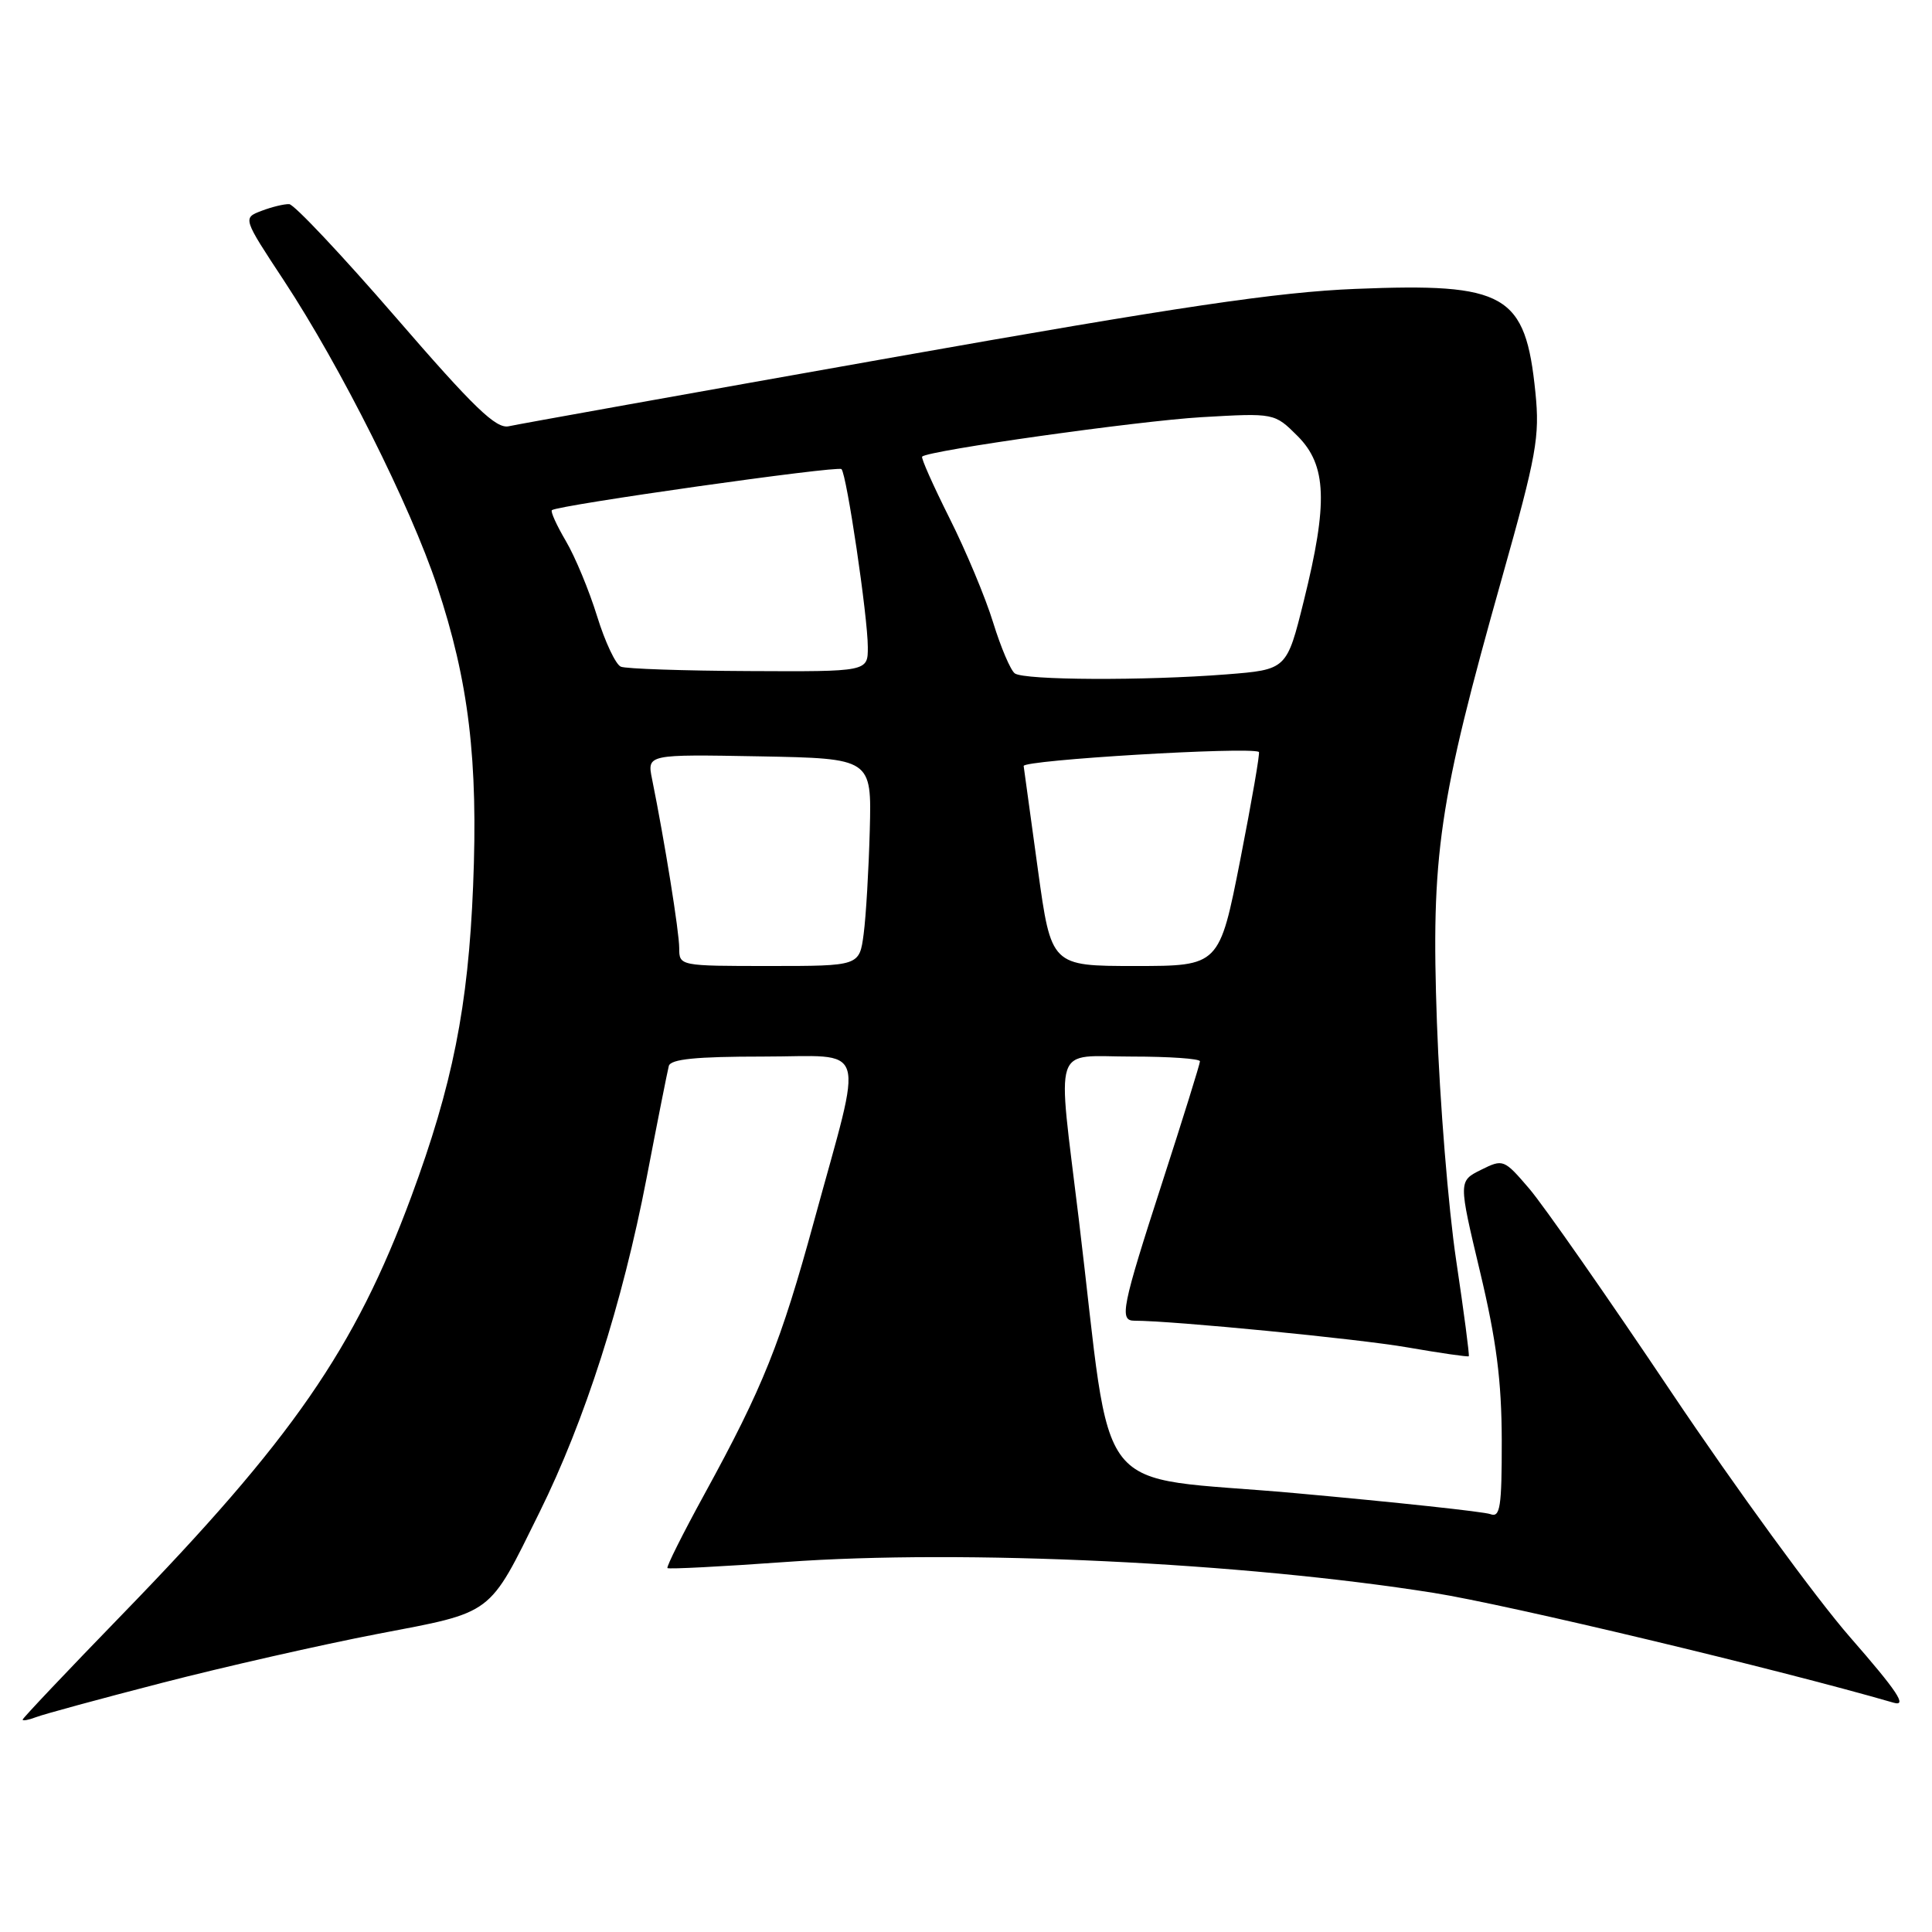 <?xml version="1.0" encoding="UTF-8" standalone="no"?>
<!DOCTYPE svg PUBLIC "-//W3C//DTD SVG 1.1//EN" "http://www.w3.org/Graphics/SVG/1.1/DTD/svg11.dtd" >
<svg xmlns="http://www.w3.org/2000/svg" xmlns:xlink="http://www.w3.org/1999/xlink" version="1.1" viewBox="0 0 256 256">
 <g >
 <path fill="currentColor"
d=" M 21.50 222.98 C 29.75 220.85 42.58 217.94 50.00 216.51 C 65.53 213.54 64.67 214.19 71.49 200.38 C 77.51 188.21 82.47 172.70 85.67 156.13 C 87.11 148.63 88.44 141.94 88.62 141.25 C 88.85 140.34 92.20 140.00 101.08 140.00 C 115.23 140.00 114.48 137.59 107.88 161.75 C 103.45 177.95 101.11 183.81 93.34 197.99 C 90.48 203.21 88.28 207.61 88.44 207.78 C 88.61 207.94 95.66 207.58 104.12 206.97 C 127.71 205.27 164.68 207.04 190.00 211.07 C 199.81 212.63 235.64 221.19 250.92 225.62 C 252.77 226.16 251.41 224.11 245.12 216.91 C 240.60 211.73 229.97 197.15 221.48 184.50 C 213.00 171.85 204.52 159.71 202.64 157.51 C 199.28 153.59 199.18 153.55 196.24 155.01 C 193.25 156.50 193.25 156.50 196.11 168.50 C 198.29 177.64 198.97 182.96 198.99 190.86 C 199.00 199.72 198.78 201.13 197.48 200.63 C 196.64 200.31 185.01 199.06 171.63 197.85 C 144.13 195.37 147.56 199.71 142.94 161.50 C 140.07 137.73 139.33 140.00 150.00 140.00 C 154.95 140.00 159.00 140.28 159.00 140.63 C 159.00 140.97 156.75 148.20 154.00 156.69 C 148.64 173.24 148.29 175.00 150.30 175.00 C 155.38 175.00 179.96 177.40 186.46 178.53 C 190.84 179.29 194.51 179.82 194.62 179.71 C 194.73 179.59 193.98 173.88 192.95 167.00 C 191.92 160.12 190.77 145.95 190.40 135.50 C 189.61 113.20 190.59 106.48 199.04 76.50 C 203.62 60.24 204.04 57.87 203.45 52.00 C 202.13 38.94 199.57 37.47 179.60 38.28 C 169.25 38.70 156.31 40.62 118.00 47.41 C 91.33 52.14 68.56 56.22 67.42 56.48 C 65.74 56.86 62.82 54.05 52.42 42.02 C 45.31 33.81 38.97 27.07 38.32 27.05 C 37.66 27.02 36.01 27.42 34.65 27.94 C 32.16 28.89 32.16 28.89 37.63 37.19 C 45.16 48.64 54.38 67.03 57.91 77.64 C 62.12 90.29 63.37 100.71 62.69 117.38 C 62.04 133.39 59.97 143.77 54.49 158.58 C 47.01 178.76 38.73 190.72 16.12 214.00 C 8.91 221.43 3.01 227.66 3.00 227.86 C 3.00 228.05 3.79 227.91 4.75 227.54 C 5.71 227.16 13.25 225.11 21.50 222.98 Z  M 90.00 125.63 C 90.00 123.49 88.08 111.53 86.40 103.22 C 85.74 99.95 85.74 99.95 100.62 100.22 C 115.50 100.50 115.50 100.50 115.25 110.00 C 115.11 115.22 114.75 121.41 114.44 123.75 C 113.88 128.00 113.88 128.00 101.94 128.00 C 90.05 128.00 90.00 127.99 90.00 125.63 Z  M 137.53 115.25 C 136.57 108.24 135.72 102.05 135.64 101.50 C 135.53 100.71 165.38 98.92 166.81 99.63 C 166.98 99.72 165.87 106.13 164.35 113.89 C 161.57 128.00 161.57 128.00 150.43 128.00 C 139.29 128.00 139.29 128.00 137.53 115.25 Z  M 134.47 89.23 C 133.91 88.83 132.62 85.80 131.60 82.50 C 130.59 79.20 127.98 72.97 125.81 68.65 C 123.65 64.33 122.01 60.66 122.19 60.50 C 123.06 59.68 150.75 55.78 159.19 55.28 C 168.87 54.72 168.87 54.72 171.94 57.78 C 175.80 61.65 175.99 66.61 172.76 79.62 C 170.50 88.73 170.50 88.73 162.50 89.36 C 151.67 90.21 135.74 90.14 134.47 89.23 Z  M 82.27 88.34 C 81.59 88.07 80.17 85.06 79.12 81.66 C 78.07 78.26 76.21 73.77 74.98 71.69 C 73.76 69.61 72.92 67.77 73.13 67.60 C 73.90 66.94 111.02 61.68 111.50 62.16 C 112.19 62.85 114.99 81.74 114.99 85.75 C 115.00 89.00 115.00 89.00 99.25 88.92 C 90.59 88.88 82.94 88.62 82.27 88.34 Z "/>
</g>
</svg>